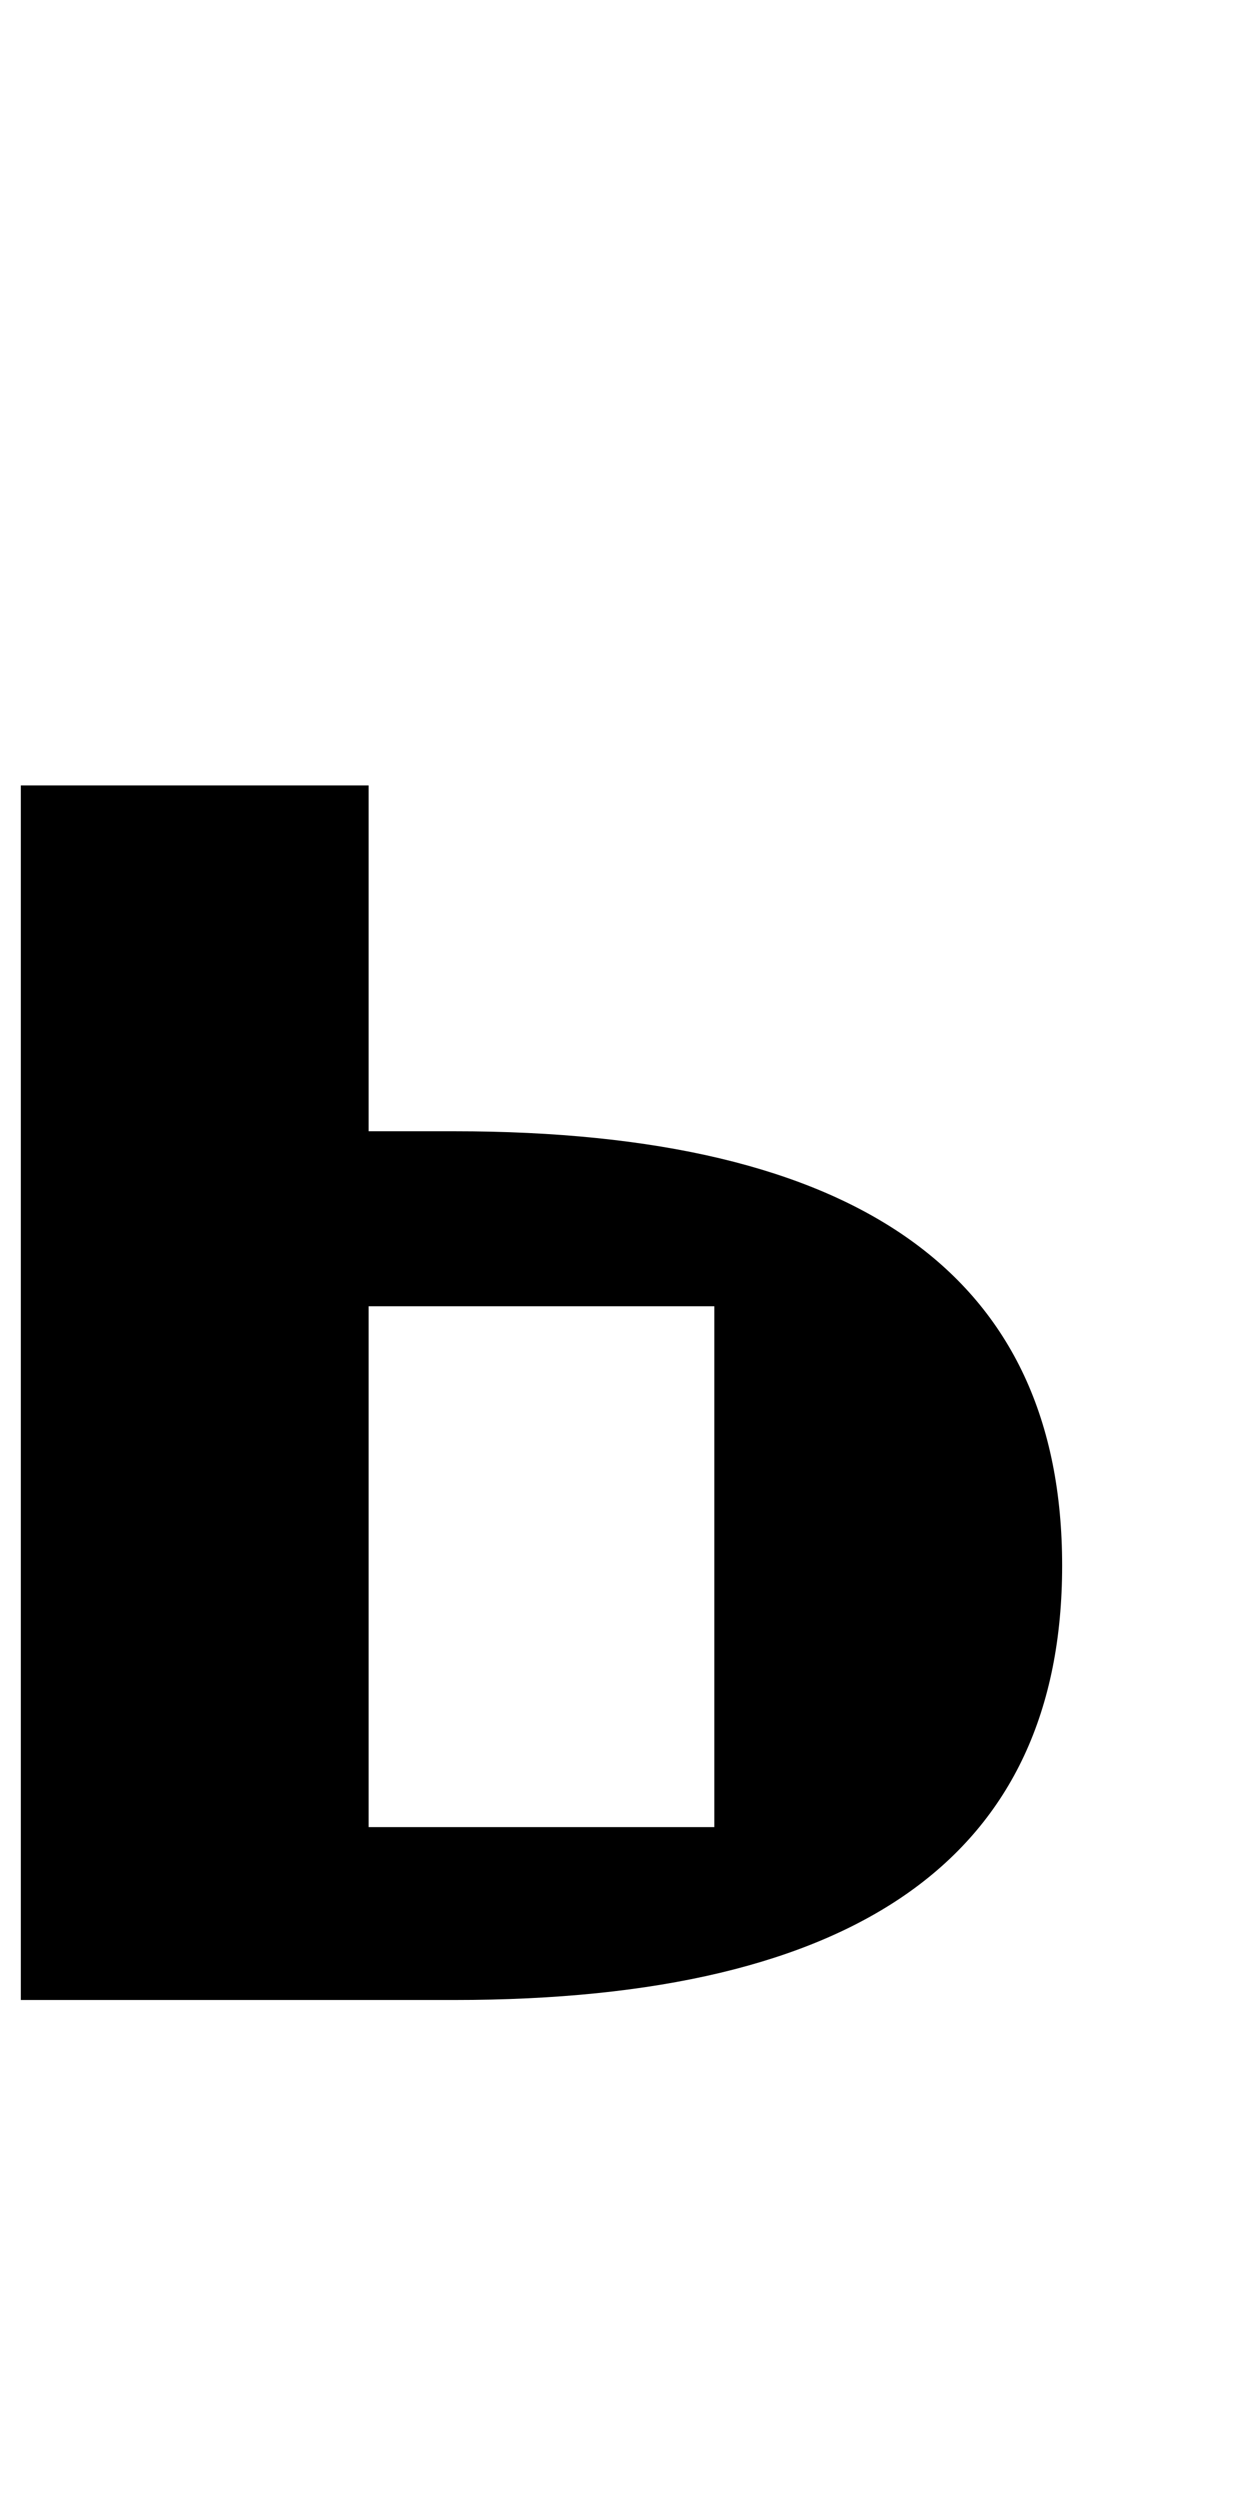 <?xml version="1.0" standalone="no"?>
<!DOCTYPE svg PUBLIC "-//W3C//DTD SVG 1.1//EN" "http://www.w3.org/Graphics/SVG/1.1/DTD/svg11.dtd" >
<svg xmlns="http://www.w3.org/2000/svg" xmlns:xlink="http://www.w3.org/1999/xlink" version="1.1" viewBox="-10 0 593 1200">
   <path fill="currentColor"
d="M0 960v-417v-166h167v166h41q292 0 292 208.5t-292 208.5h-208zM167 877h166v-250h-166v250z" />
</svg>
